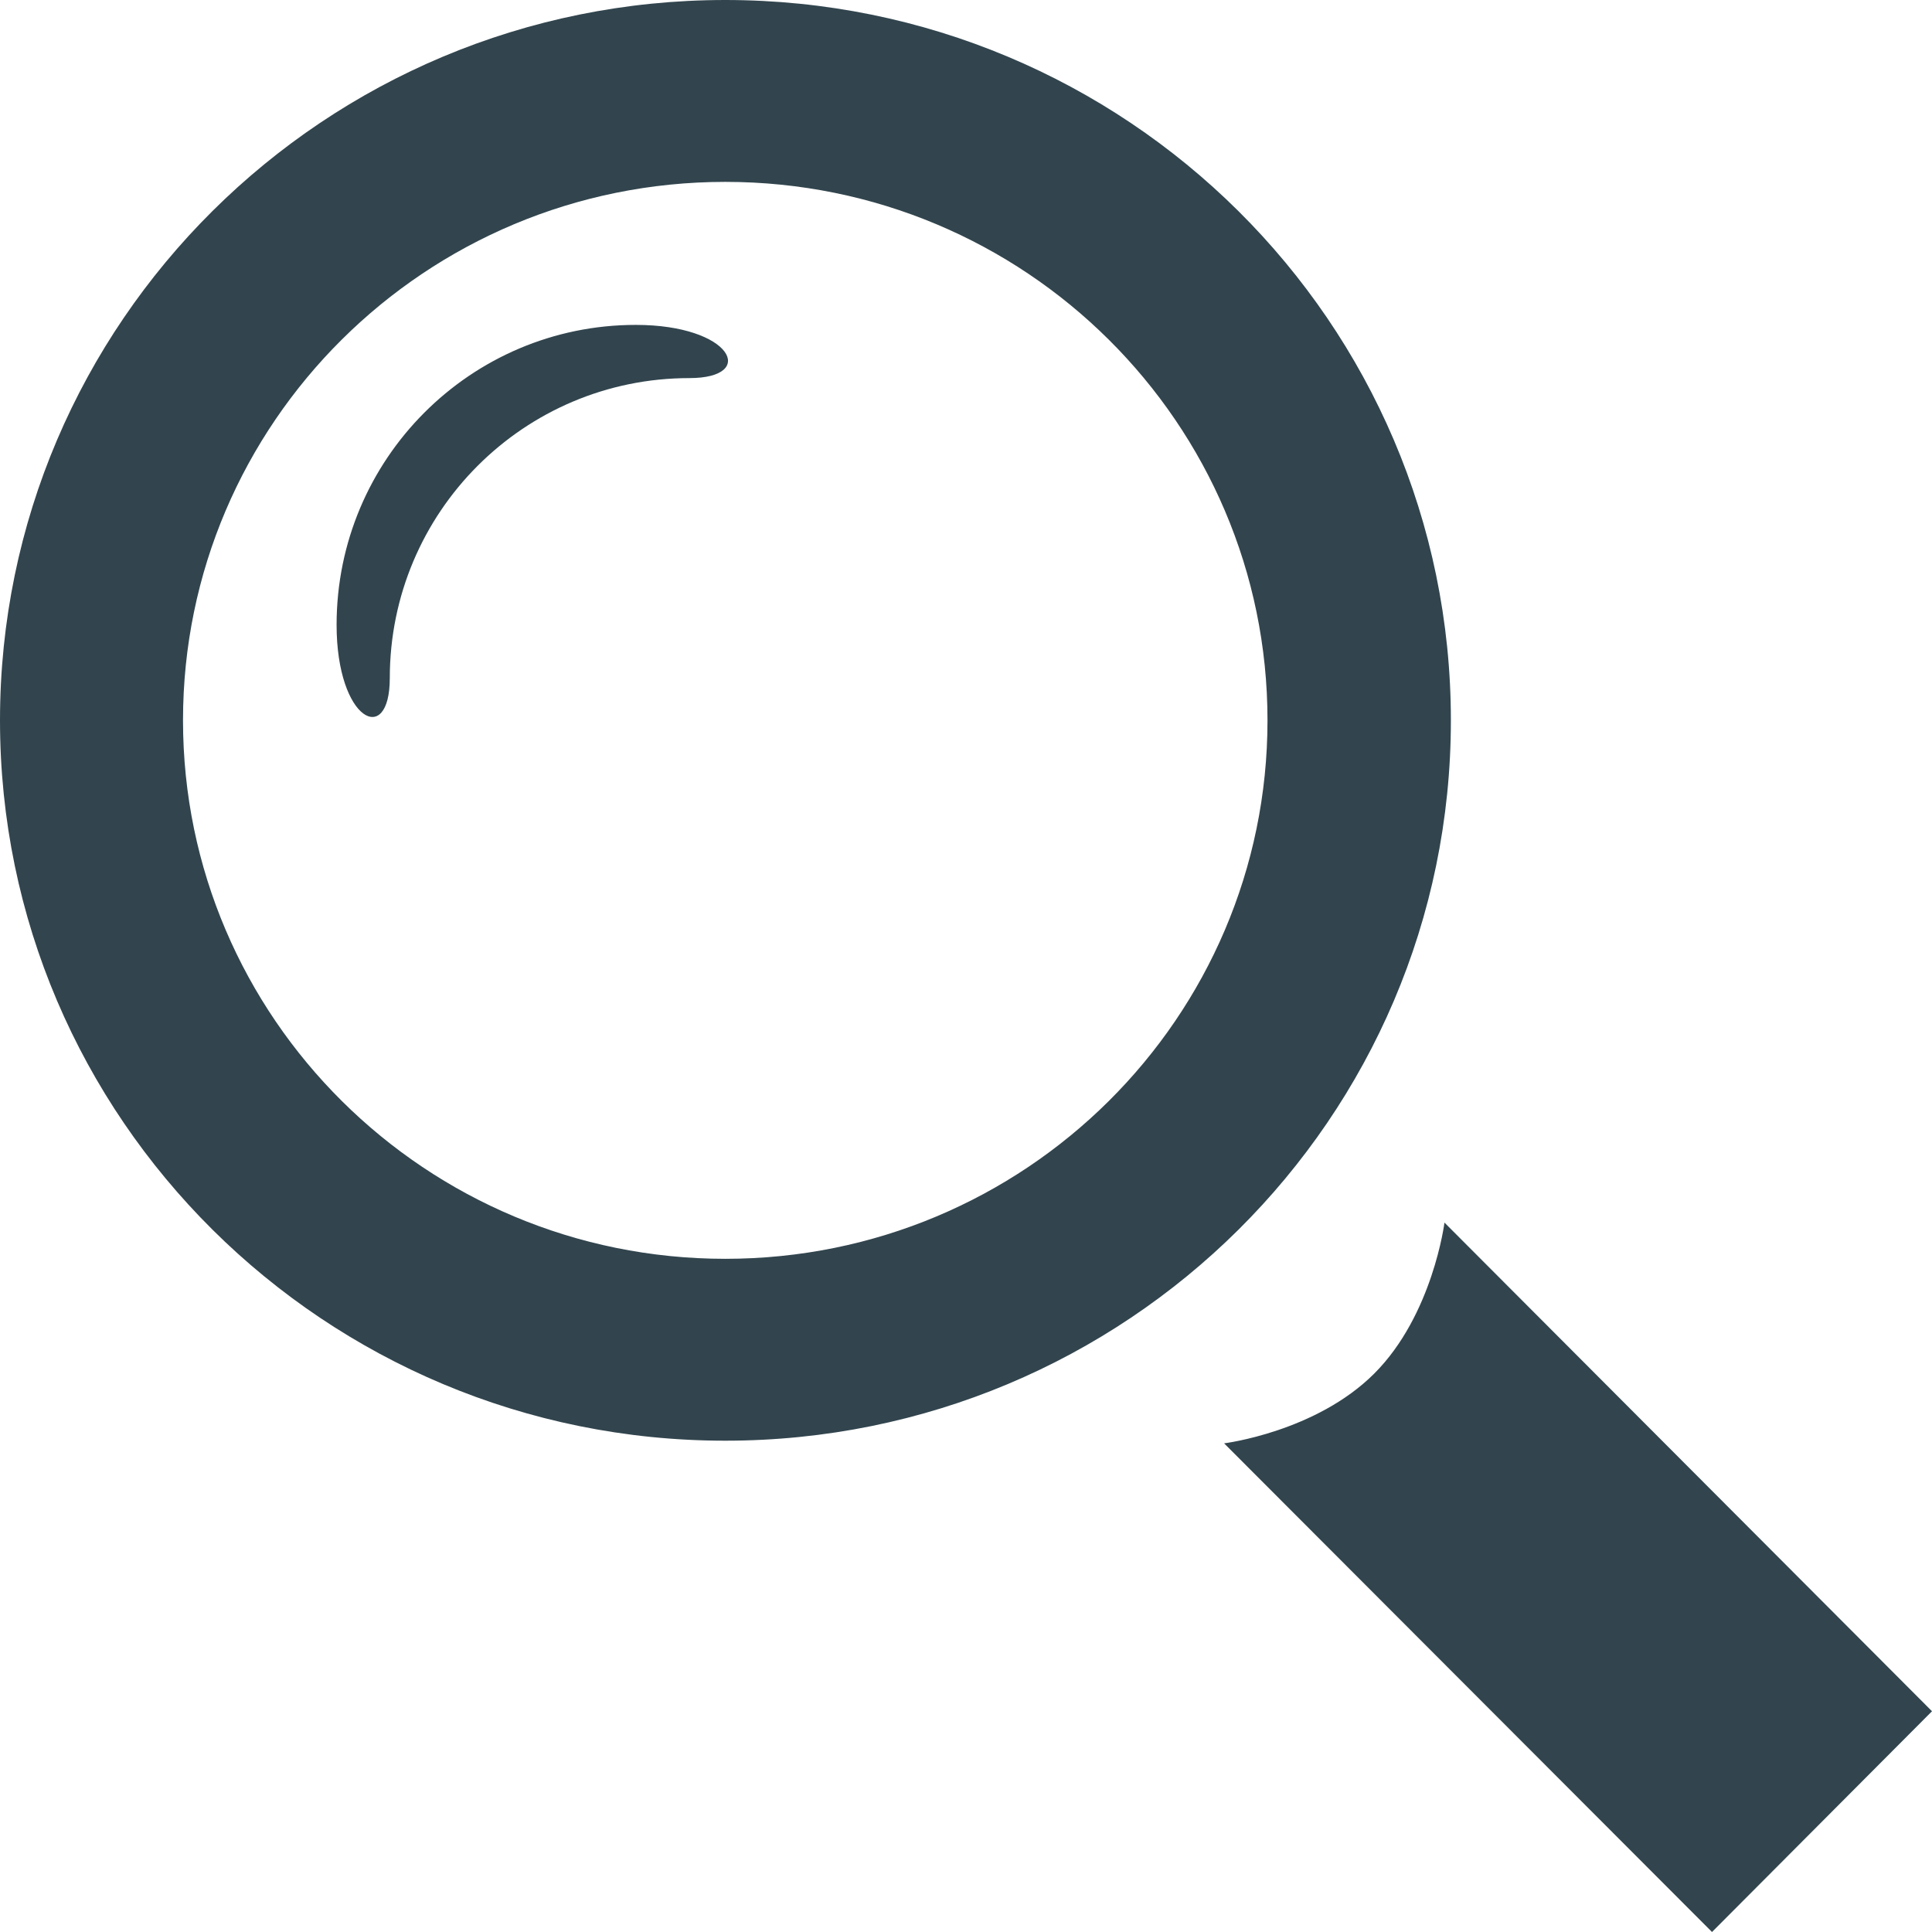 <?xml version="1.0" encoding="utf-8"?>
<!-- Generator: Adobe Illustrator 19.1.0, SVG Export Plug-In . SVG Version: 6.00 Build 0)  -->
<svg version="1.1" id="Vrstva_1" xmlns="http://www.w3.org/2000/svg" xmlns:xlink="http://www.w3.org/1999/xlink" x="0px" y="0px"
	 viewBox="0 0 512 512" style="enable-background:new 0 0 512 512;" xml:space="preserve">
<style type="text/css">
	.st0{fill:#32454E;}
</style>
<g id="search_1">
	<g>
		<path class="st0" d="M384.5,190.9C384.5,85.5,298.4,0,192.2,0C86.1,0,0,85.5,0,190.9c0,105.4,86.1,190.9,192.2,190.9
			C298.4,381.8,384.5,296.4,384.5,190.9z M192.2,333.6c-79.3,0-143.7-63.9-143.7-142.7c0-78.8,64.3-142.7,143.7-142.7
			c79.4,0,143.7,63.9,143.7,142.7C335.9,269.7,271.6,333.6,192.2,333.6z M382.8,324c0,0-3.1,24.5-18.6,40
			c-15.5,15.5-39.8,18.5-39.8,18.5L453.7,512l58.3-58.5L382.8,324z M168.5,86.1c-43.8,0-79.3,35.6-79.3,79.5
			c0,25.5,14.1,32.4,14.1,14.1c0-43.9,35.5-79.5,79.4-79.5C200.9,100.2,194,86.1,168.5,86.1z"/>
	</g>
</g>
</svg>
